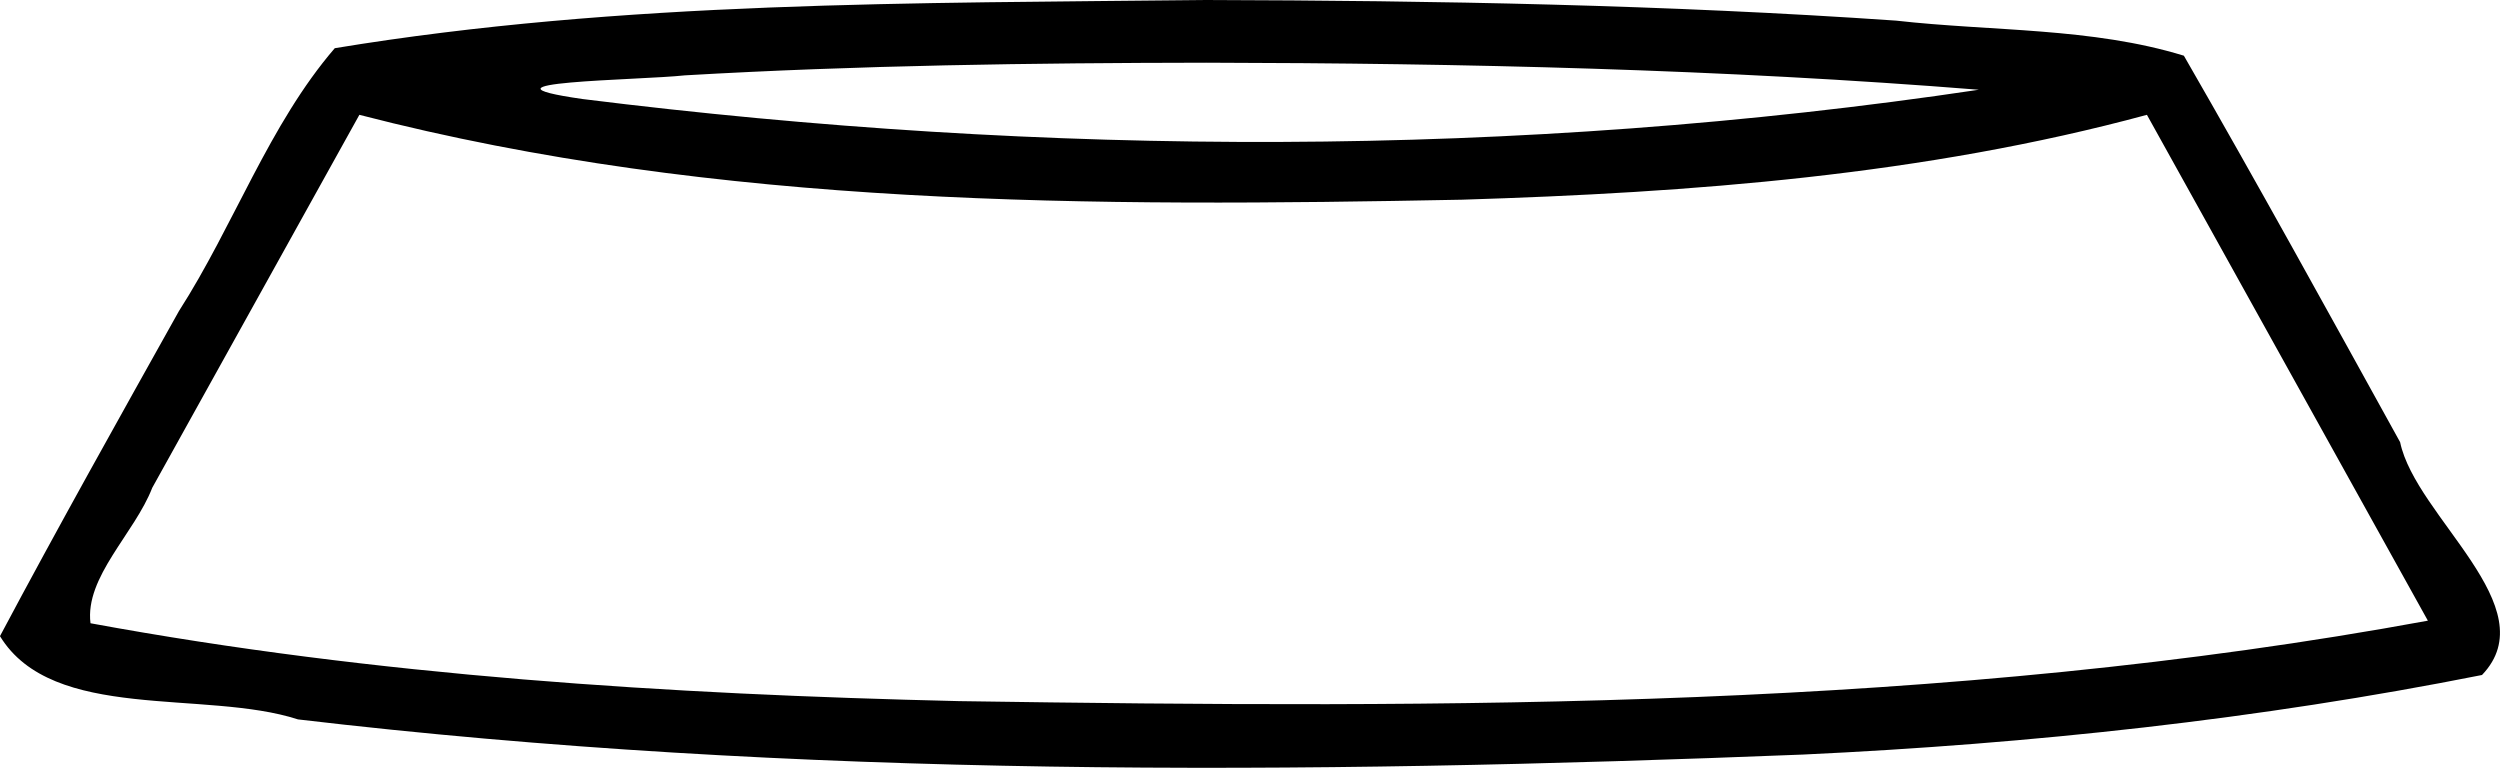<?xml version="1.0" encoding="utf-8"?><!DOCTYPE svg PUBLIC "-//W3C//DTD SVG 1.1//EN" "http://www.w3.org/Graphics/SVG/1.1/DTD/svg11.dtd"><svg version="1.1" xmlns:dc="http://purl.org/dc/elements/1.1/" xmlns:cc="http://creativecommons.org/ns#" xmlns:rdf="http://www.w3.org/1999/02/22-rdf-syntax-ns#" xmlns:svg="http://www.w3.org/2000/svg" xmlns:sodipodi="http://sodipodi.sourceforge.net/DTD/sodipodi-0.dtd" xmlns:inkscape="http://www.inkscape.org/namespaces/inkscape" xmlns="http://www.w3.org/2000/svg" xmlns:xlink="http://www.w3.org/1999/xlink" x="0px" y="0px" viewBox="49.748 15.261 100 30.712" enable-background="new 49.748 15.261 100 30.712" xml:space="preserve"><g transform="translate(-377.5,-366.112)"><path d="M475.493,381.373c-11.633,0.133-23.339,0.028-34.854,1.928
		c-2.628,3.052-4.038,7.096-6.233,10.514c-2.414,4.319-4.835,8.635-7.159,13.004c2.105,3.453,8.21,2.125,11.921,3.33
		c19.969,2.357,40.147,2.207,60.209,1.406c9.107-0.427,18.22-1.407,27.151-3.182c2.602-2.716-2.651-6.322-3.275-9.313
		c-2.856-5.168-5.701-10.343-8.65-15.459c-3.688-1.134-7.679-0.969-11.511-1.403C493.908,381.564,484.697,381.398,475.493,381.373
		L475.493,381.373z M475.493,383.881c10.311,0.02,20.628,0.26,30.908,1.082c-18.468,2.757-37.334,2.684-55.844,0.372
		c-4.901-0.699,2.261-0.749,4.087-0.948C461.586,383.985,468.541,383.891,475.493,383.881z M441.623,385.966
		c14.368,3.719,29.364,3.681,44.102,3.395c9.205-0.284,18.479-0.98,27.4-3.395c3.746,6.744,7.492,13.49,11.238,20.234
		c-19.354,3.562-39.145,3.512-58.753,3.218c-11.629-0.275-23.287-1.004-34.742-3.115c-0.232-1.852,1.765-3.595,2.471-5.421
		C436.101,395.909,438.862,390.937,441.623,385.966z"></path></g></svg>